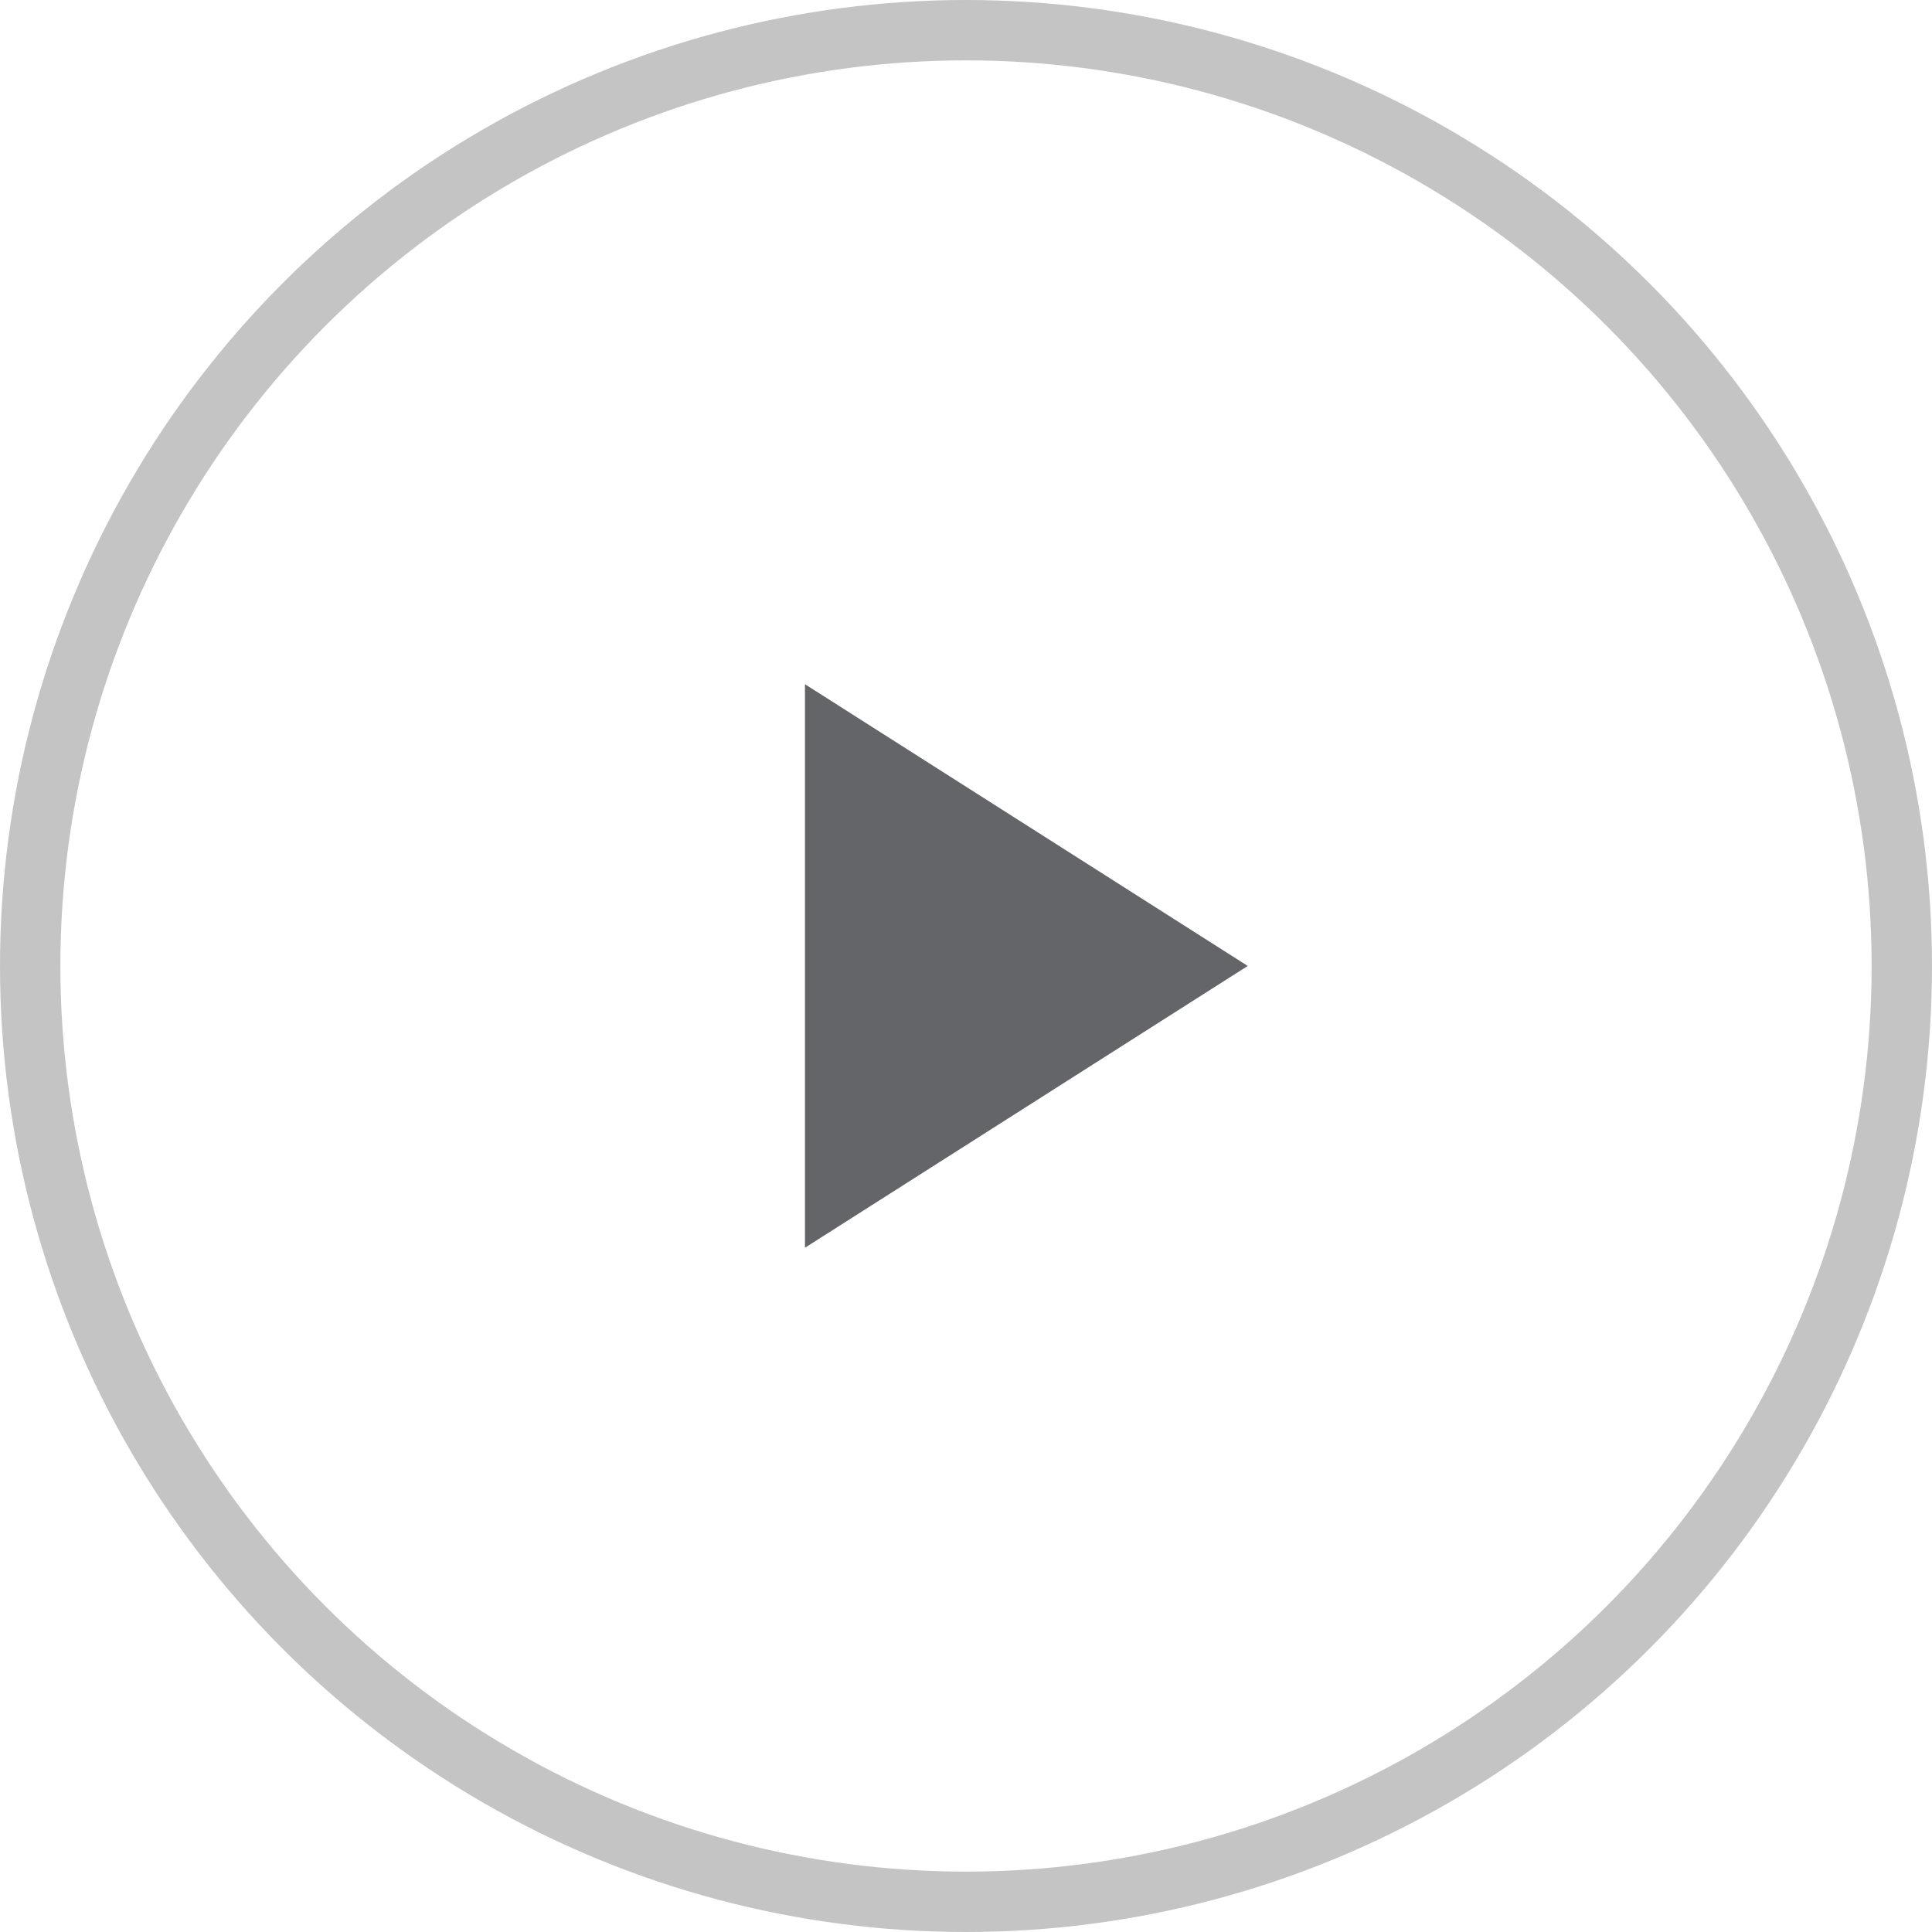 <svg width="40" height="40" viewBox="0 0 40 40" fill="none" xmlns="http://www.w3.org/2000/svg">
<path d="M16.666 14.166V25.833L25.833 19.999L16.666 14.166Z" fill="#636569"/>
<circle cx="20" cy="20" r="19.375" stroke="#C4C4C4" stroke-width="1.25"/>
</svg>
